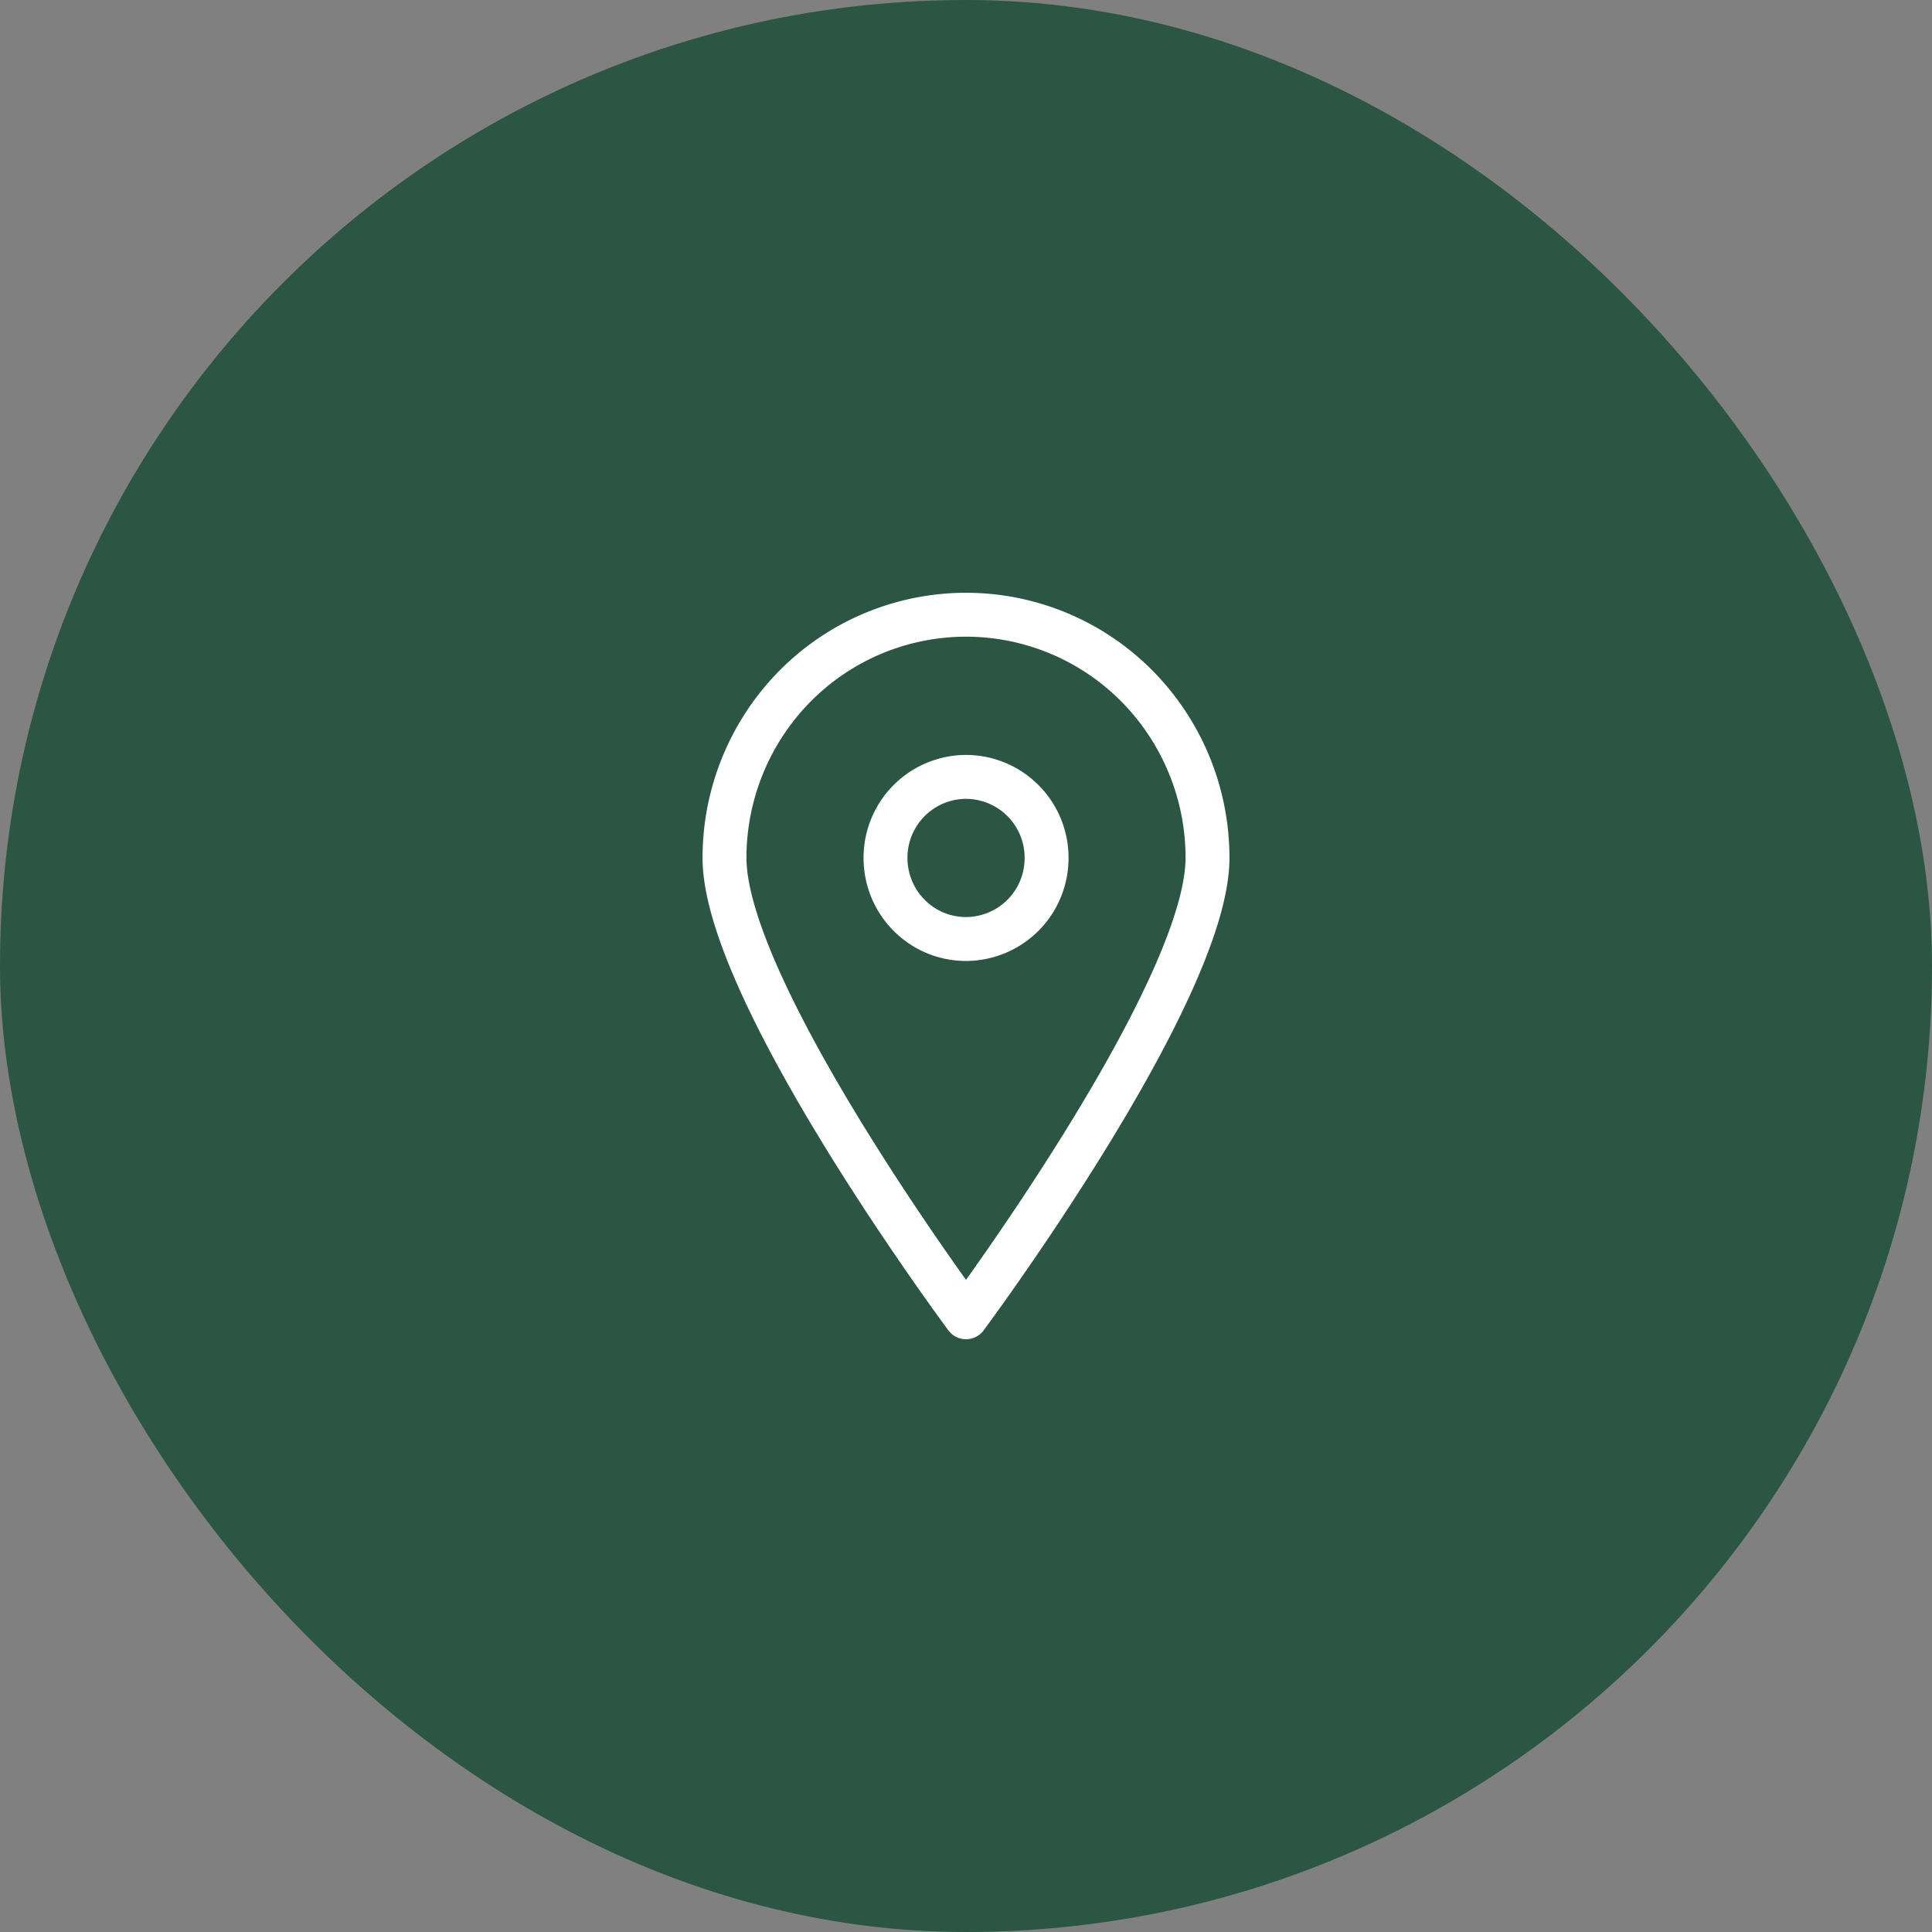 <svg width="44" height="44" fill="none" xmlns="http://www.w3.org/2000/svg"><rect width="100%" height="100%" fill="#808080" stroke="none"/><rect width="44" height="44" rx="22" fill="#2B5644"/><path d="M27.5 19.538C27.5 22.604 22 30 22 30s-5.5-7.397-5.5-10.462c0-1.468.58-2.877 1.61-3.916A5.48 5.48 0 0 1 22 14a5.48 5.48 0 0 1 3.89 1.622 5.558 5.558 0 0 1 1.61 3.916v0Z" stroke="#fff" stroke-linecap="round" stroke-linejoin="round"/><path d="M22.001 21.385a1.84 1.84 0 0 0 1.834-1.846A1.84 1.84 0 0 0 22 17.693a1.84 1.84 0 0 0-1.833 1.846c0 1.02.82 1.846 1.833 1.846Z" stroke="#fff" stroke-linecap="round" stroke-linejoin="round"/></svg>